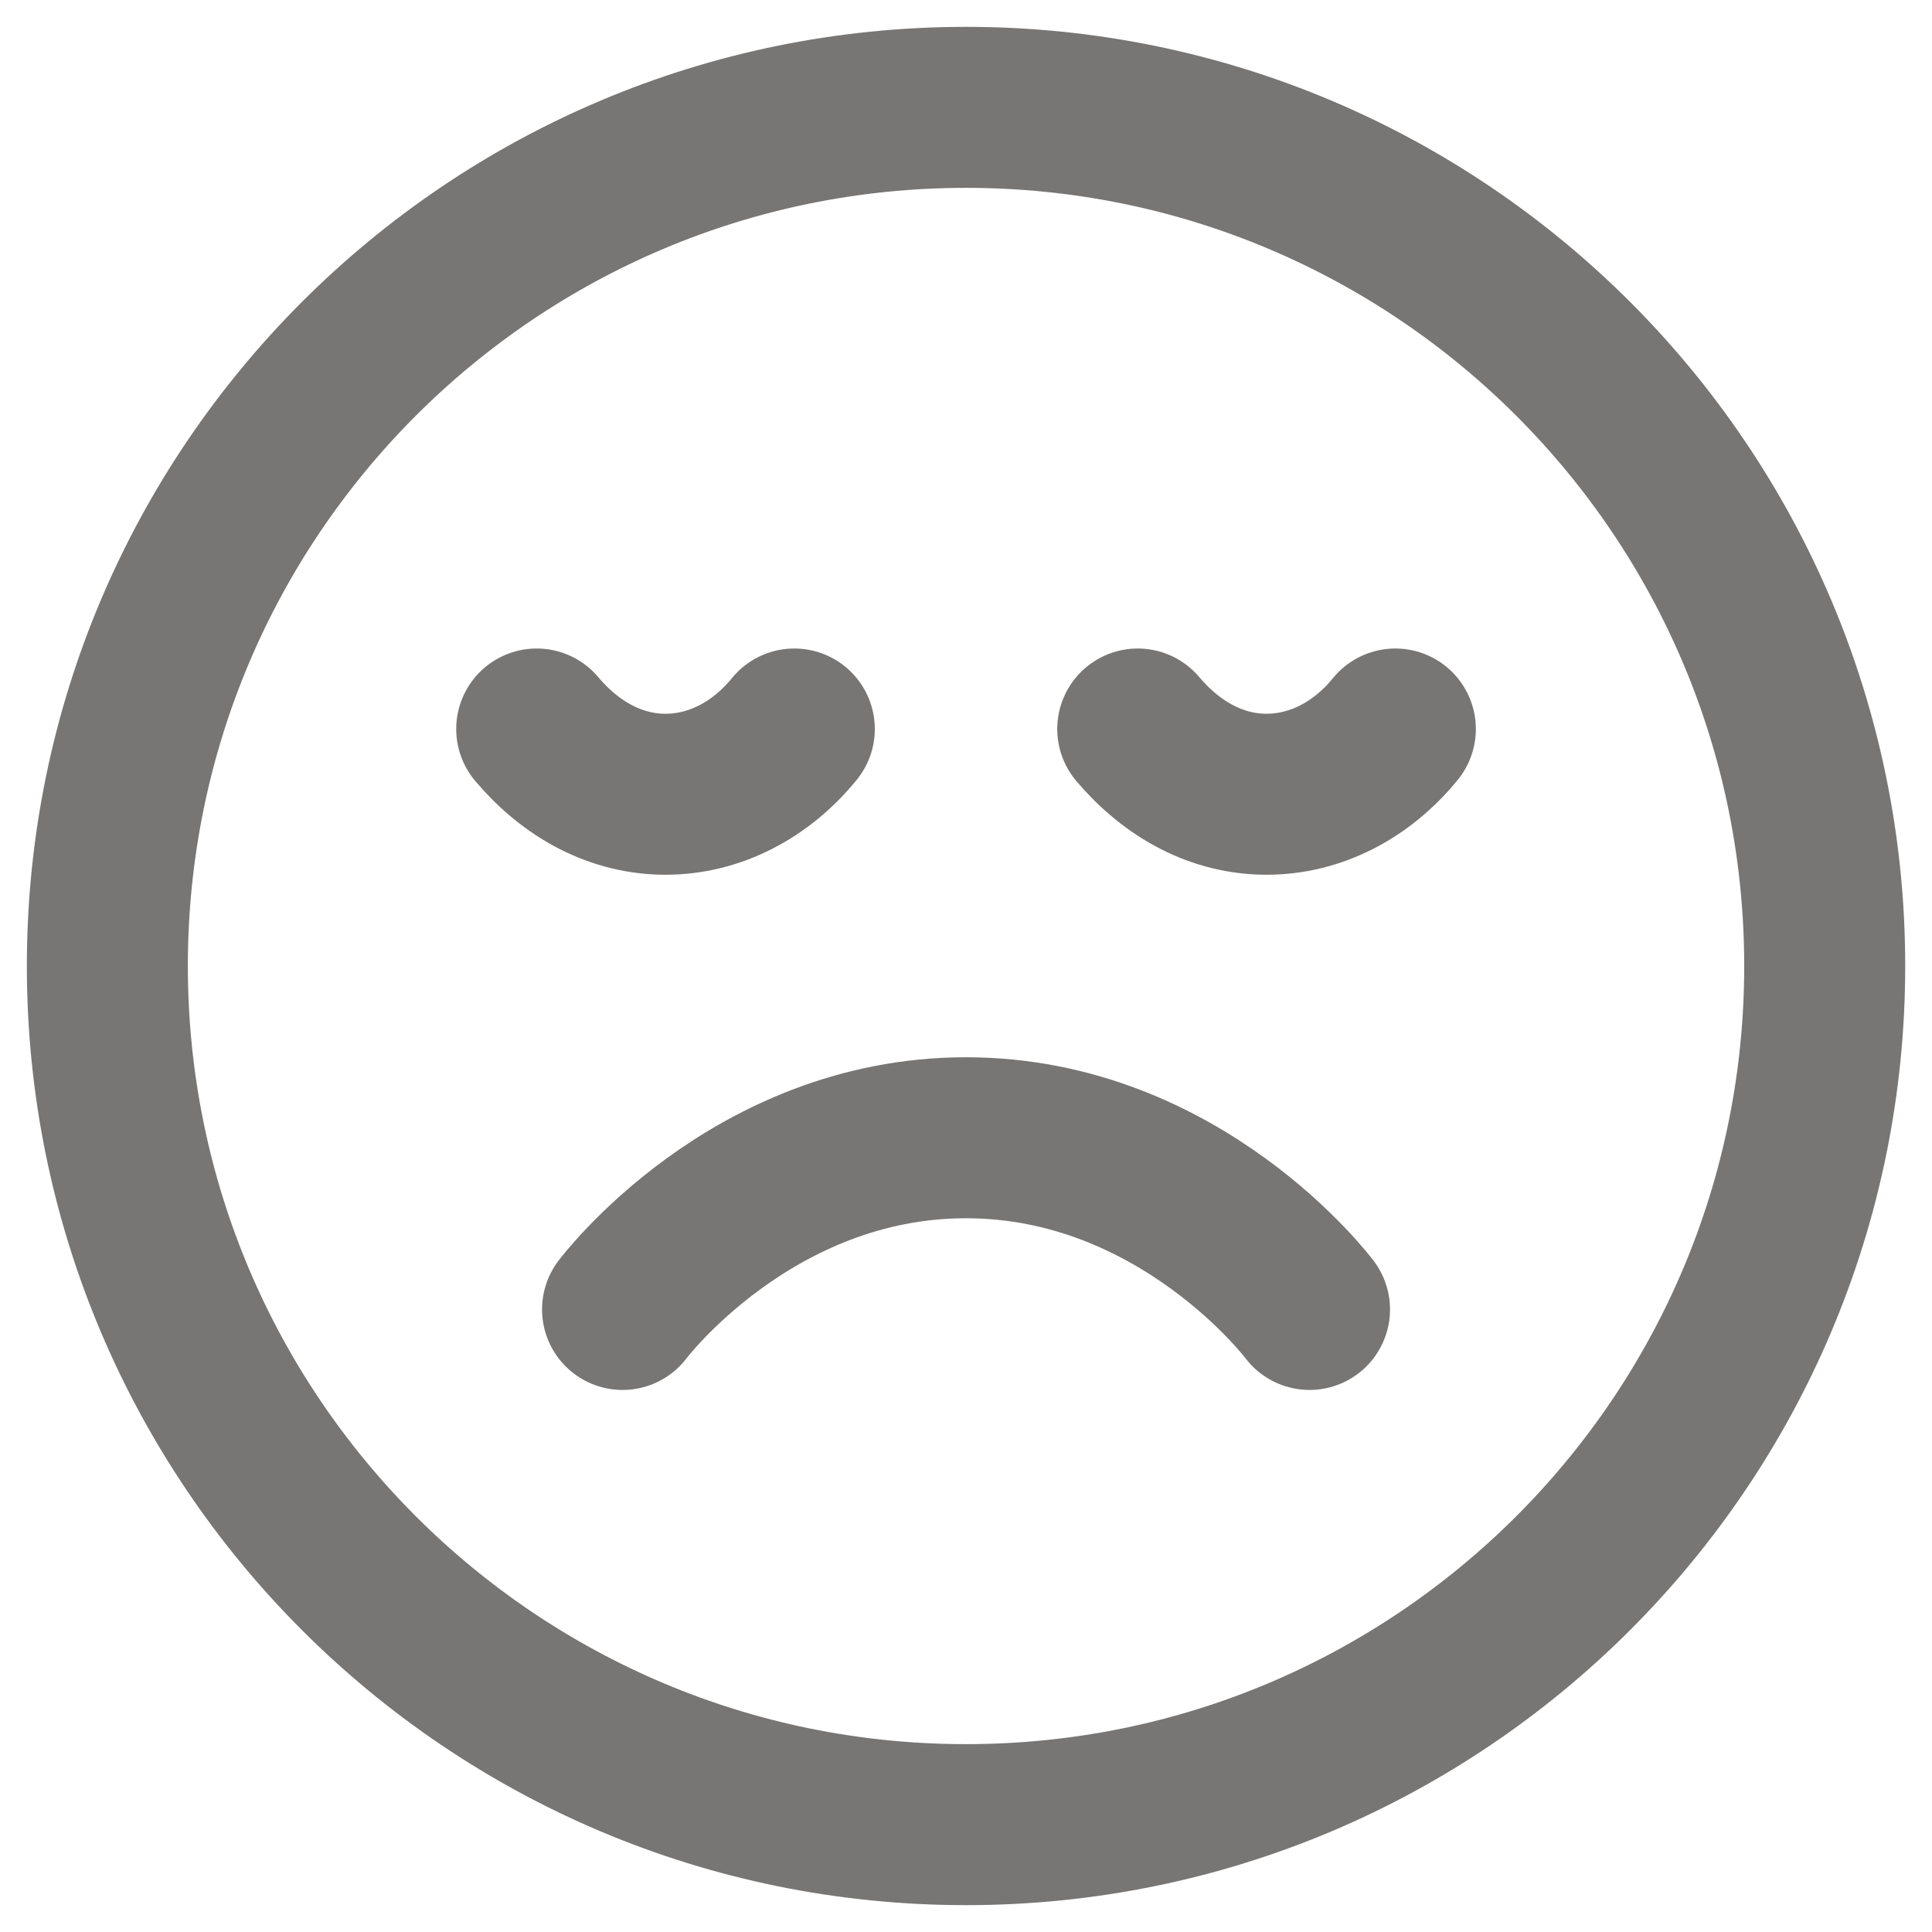 <svg width="30" height="30" viewBox="0 0 30 30" fill="none" xmlns="http://www.w3.org/2000/svg">
<path d="M20.334 20.333C20.334 20.333 18.334 17.667 15 17.667C11.667 17.667 9.667 20.333 9.667 20.333M21.667 11.32C21.14 11.967 20.42 12.333 19.667 12.333C18.914 12.333 18.214 11.967 17.667 11.32M12.334 11.32C11.807 11.967 11.087 12.333 10.334 12.333C9.58 12.333 8.88 11.967 8.334 11.32M28.334 15C28.334 22.364 22.364 28.333 15 28.333C7.637 28.333 1.667 22.364 1.667 15C1.667 7.636 7.637 1.667 15 1.667C22.364 1.667 28.334 7.636 28.334 15Z" stroke="#777675" stroke-width="2.5" stroke-linecap="round" stroke-linejoin="round"/>
</svg>
